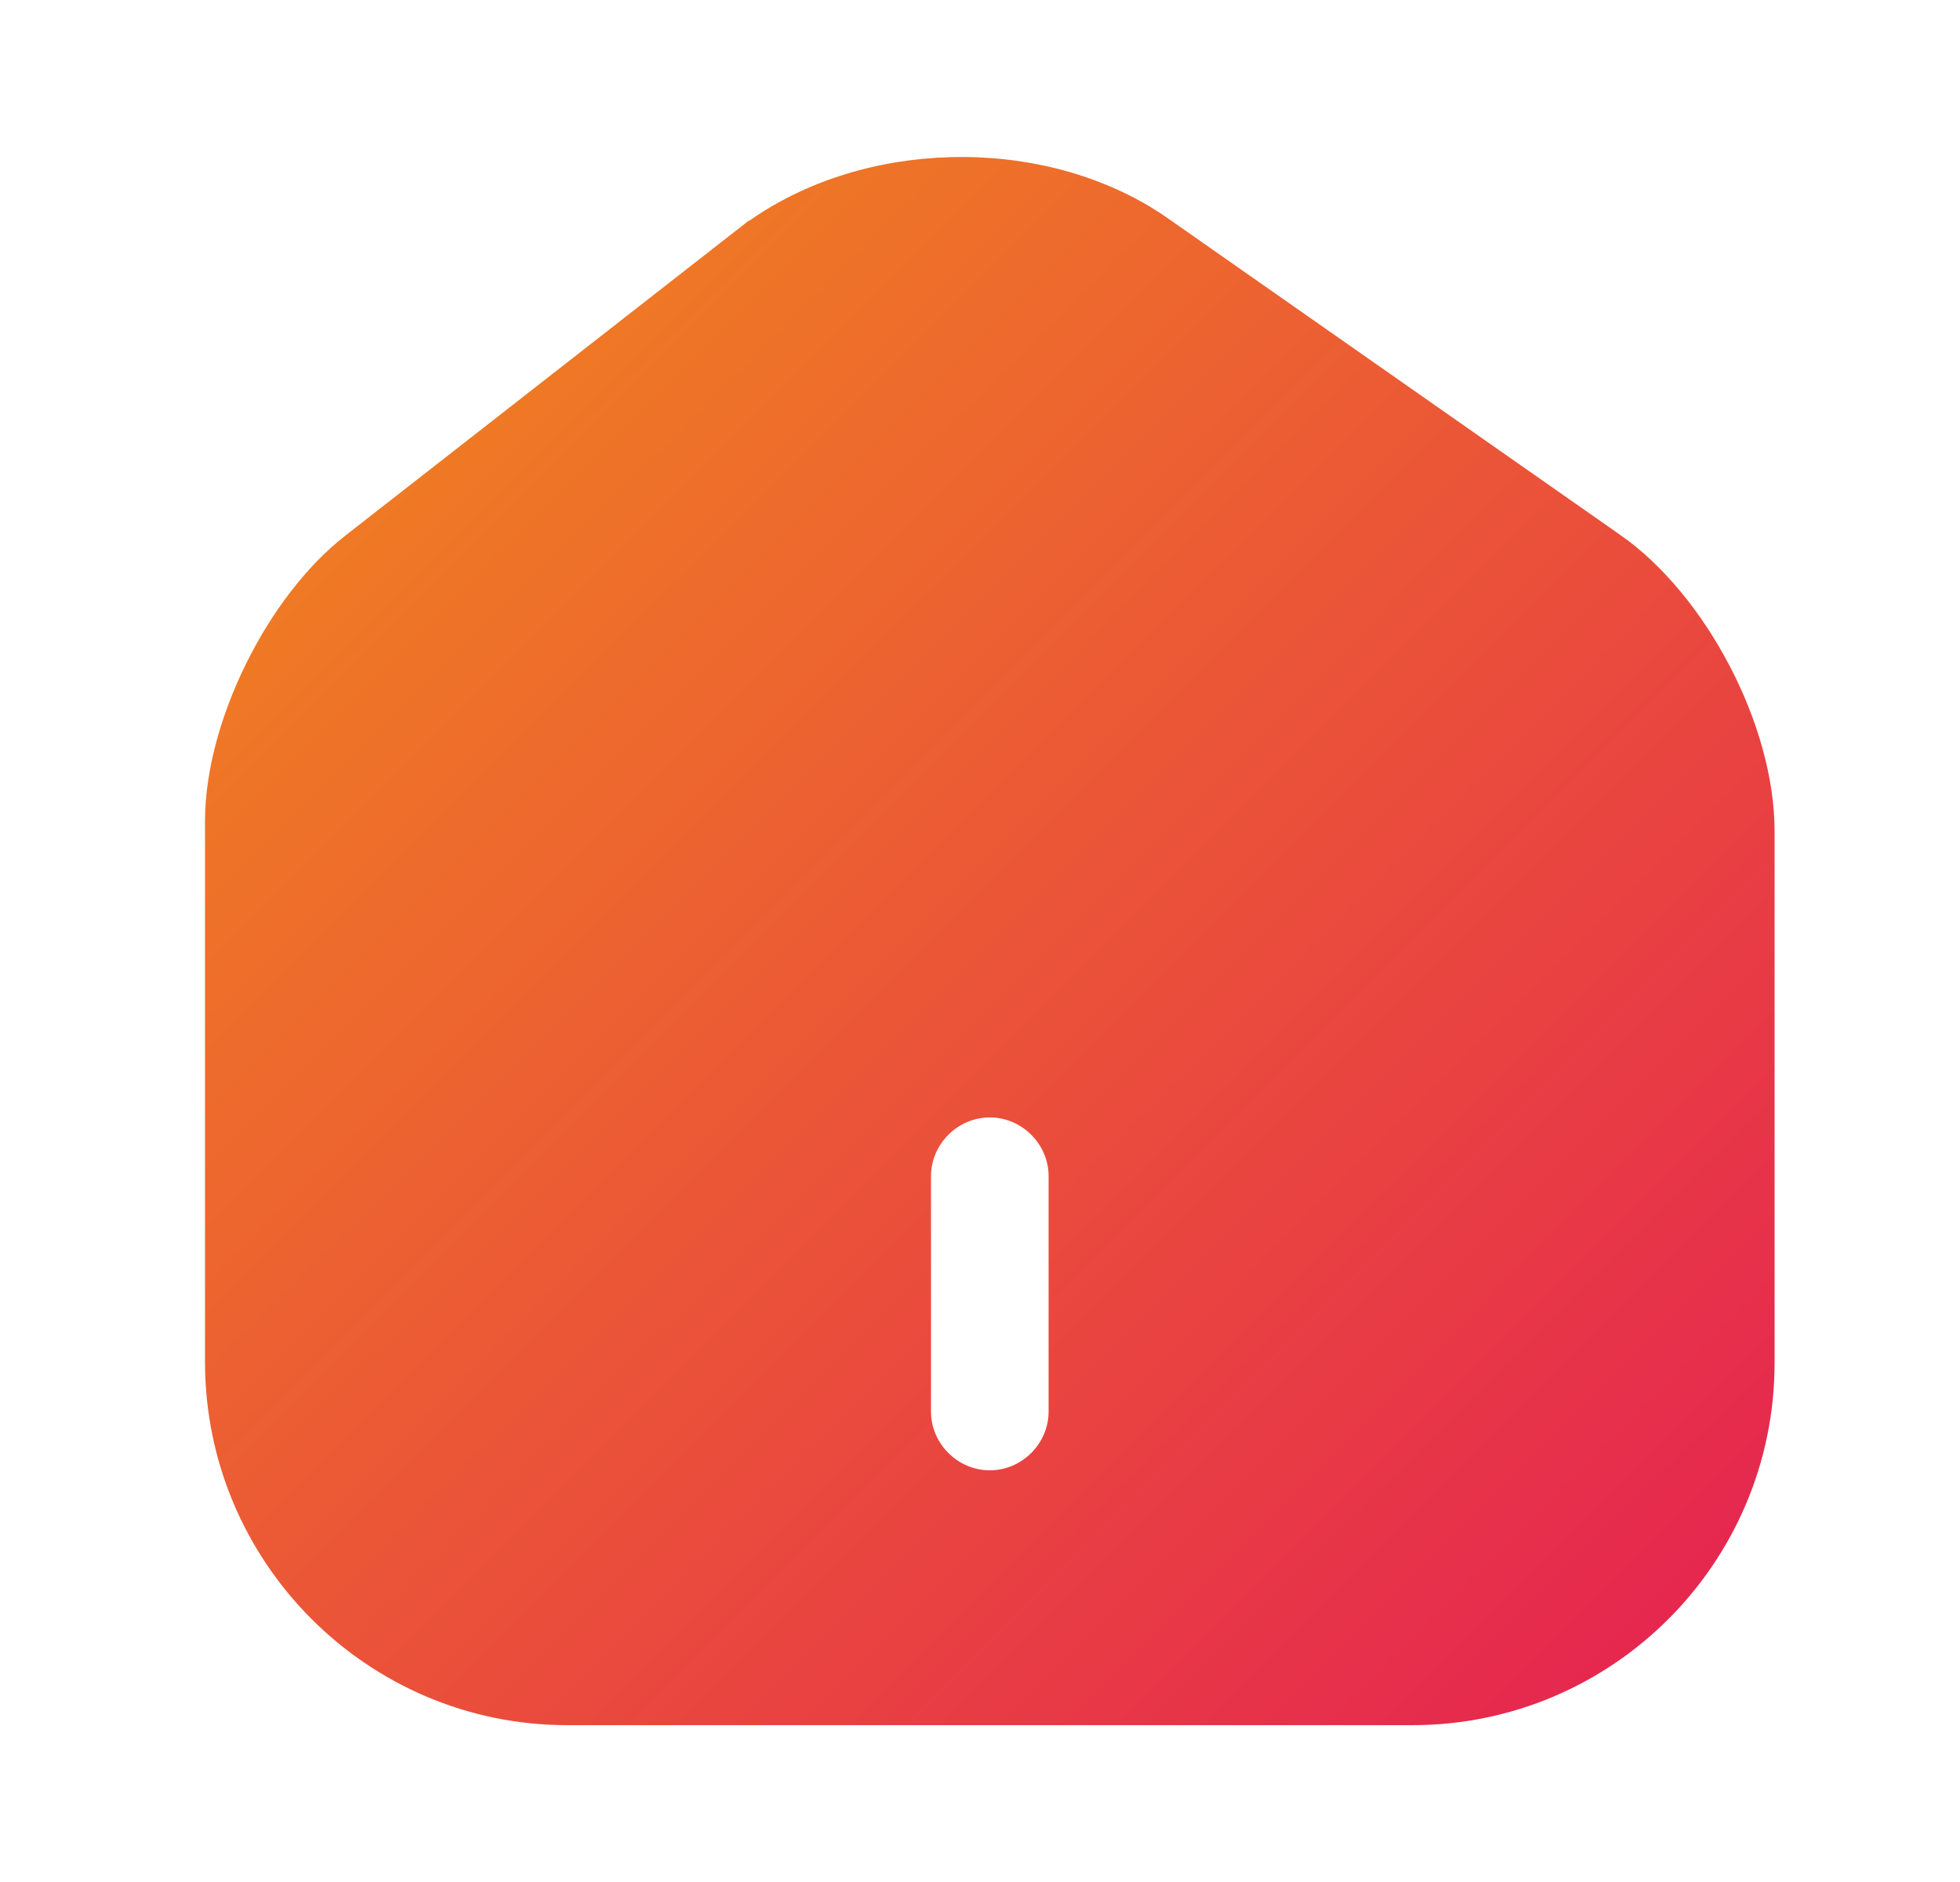 <svg width="25" height="24" viewBox="0 0 25 24" fill="none" xmlns="http://www.w3.org/2000/svg">
<path d="M14.618 3.199L14.619 3.2L20.378 7.23C20.378 7.23 20.379 7.23 20.379 7.23C20.848 7.558 21.292 8.097 21.619 8.724C21.947 9.351 22.135 10.024 22.135 10.6V17.38C22.135 19.654 20.289 21.5 18.015 21.5H7.235C4.963 21.5 3.115 19.645 3.115 17.37V10.47C3.115 9.935 3.286 9.296 3.584 8.691C3.882 8.085 4.286 7.557 4.713 7.224L4.713 7.224L9.721 3.315C9.722 3.315 9.722 3.315 9.722 3.315C11.059 2.279 13.228 2.225 14.618 3.199ZM12.625 19.25C13.311 19.25 13.875 18.686 13.875 18V15C13.875 14.314 13.311 13.75 12.625 13.75C11.939 13.75 11.375 14.314 11.375 15V18C11.375 18.686 11.939 19.25 12.625 19.25Z" fill="url(#paint0_linear_4738_7892)" stroke="url(#paint1_linear_4738_7892)"/>
<defs>
<linearGradient id="paint0_linear_4738_7892" x1="2.615" y1="2.002" x2="22.613" y2="22.022" gradientUnits="userSpaceOnUse">
<stop stop-color="#F18B1B"/>
<stop offset="1" stop-color="#E52053"/>
</linearGradient>
<linearGradient id="paint1_linear_4738_7892" x1="2.615" y1="2.002" x2="22.613" y2="22.022" gradientUnits="userSpaceOnUse">
<stop stop-color="#F18B1B"/>
<stop offset="1" stop-color="#E52053"/>
</linearGradient>
</defs>
</svg>
